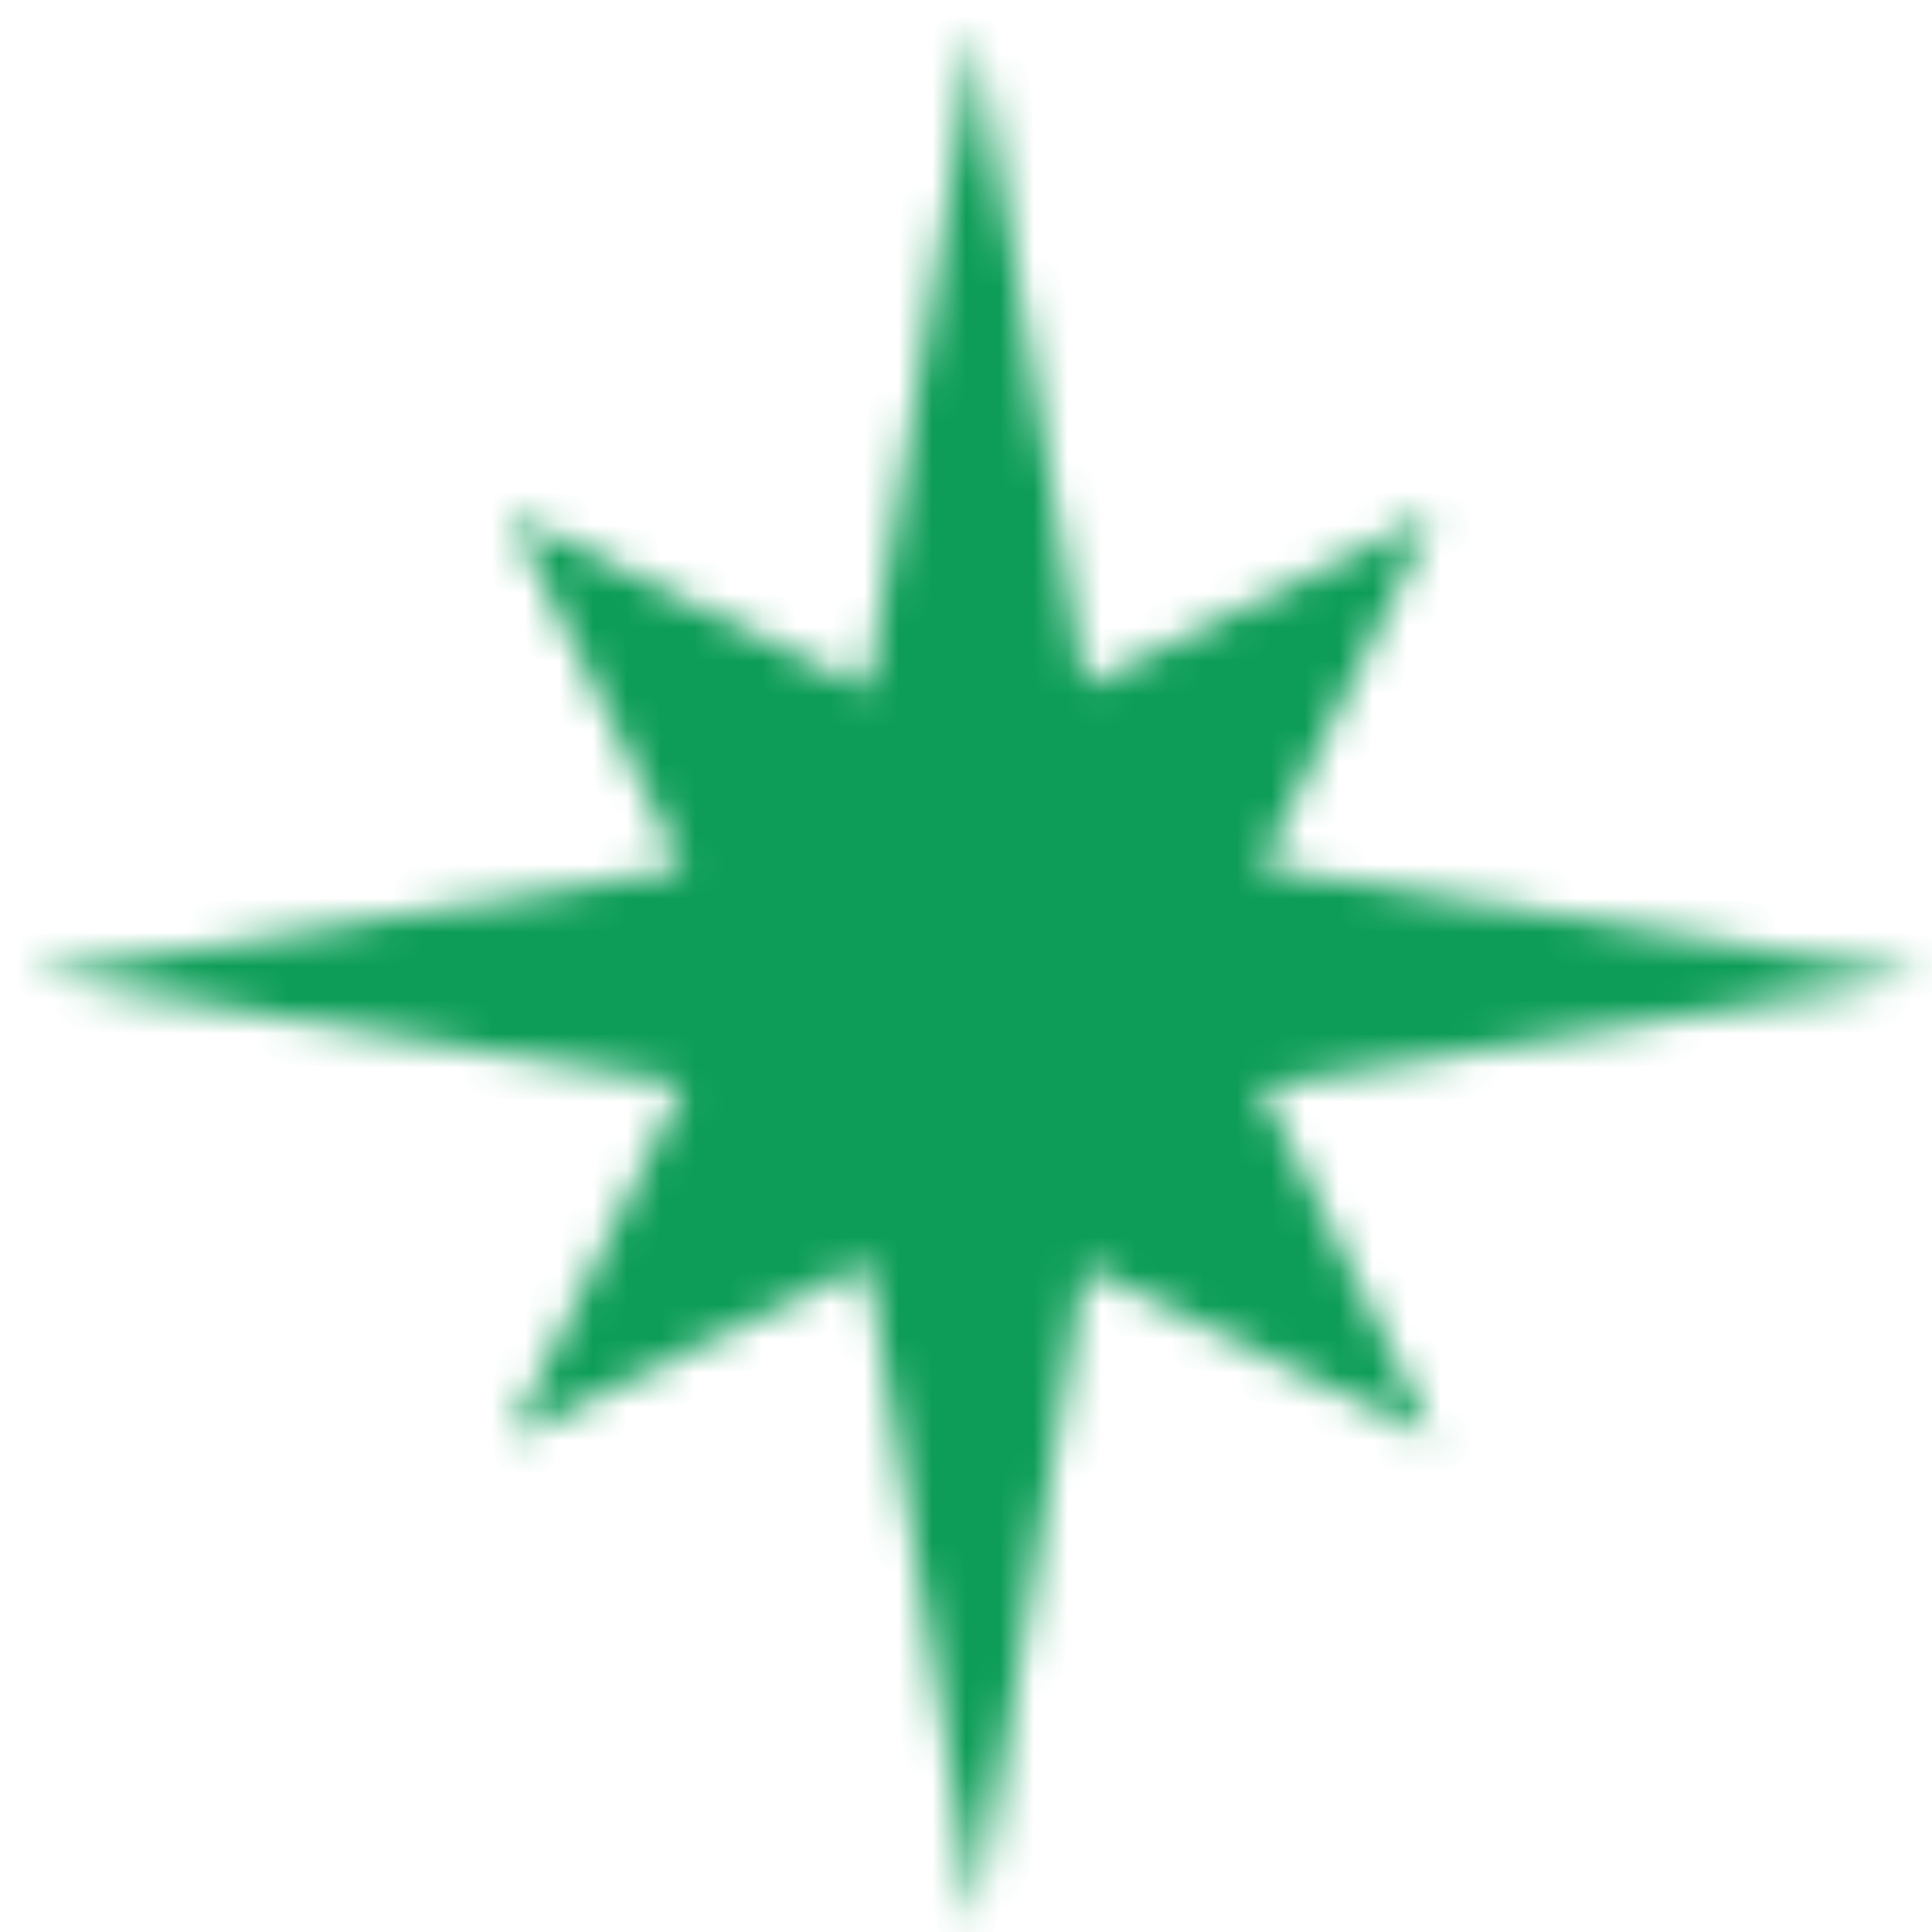 <svg width="57" height="57" viewBox="0 0 57 57" fill="none" xmlns="http://www.w3.org/2000/svg">
<mask id="mask0_337_3806" style="mask-type:alpha" maskUnits="userSpaceOnUse" x="0" y="0" width="57" height="57">
<path fill-rule="evenodd" clip-rule="evenodd" d="M25.584 37.271L28.803 56.81L32.001 37.395L42.314 42.458L37.2 32.038L56.803 28.81L37.2 25.581L42.314 15.161L32.001 20.224L28.803 0.81L25.584 20.348L15.018 15.161L20.153 25.622L0.803 28.81L20.153 31.997L15.018 42.458L25.584 37.271Z" fill="white"/>
</mask>
<g mask="url(#mask0_337_3806)">
<rect x="57.923" y="63.529" width="65.52" height="65.52" transform="rotate(180 57.923 63.529)" fill="#0D9D58"/>
</g>
</svg>
